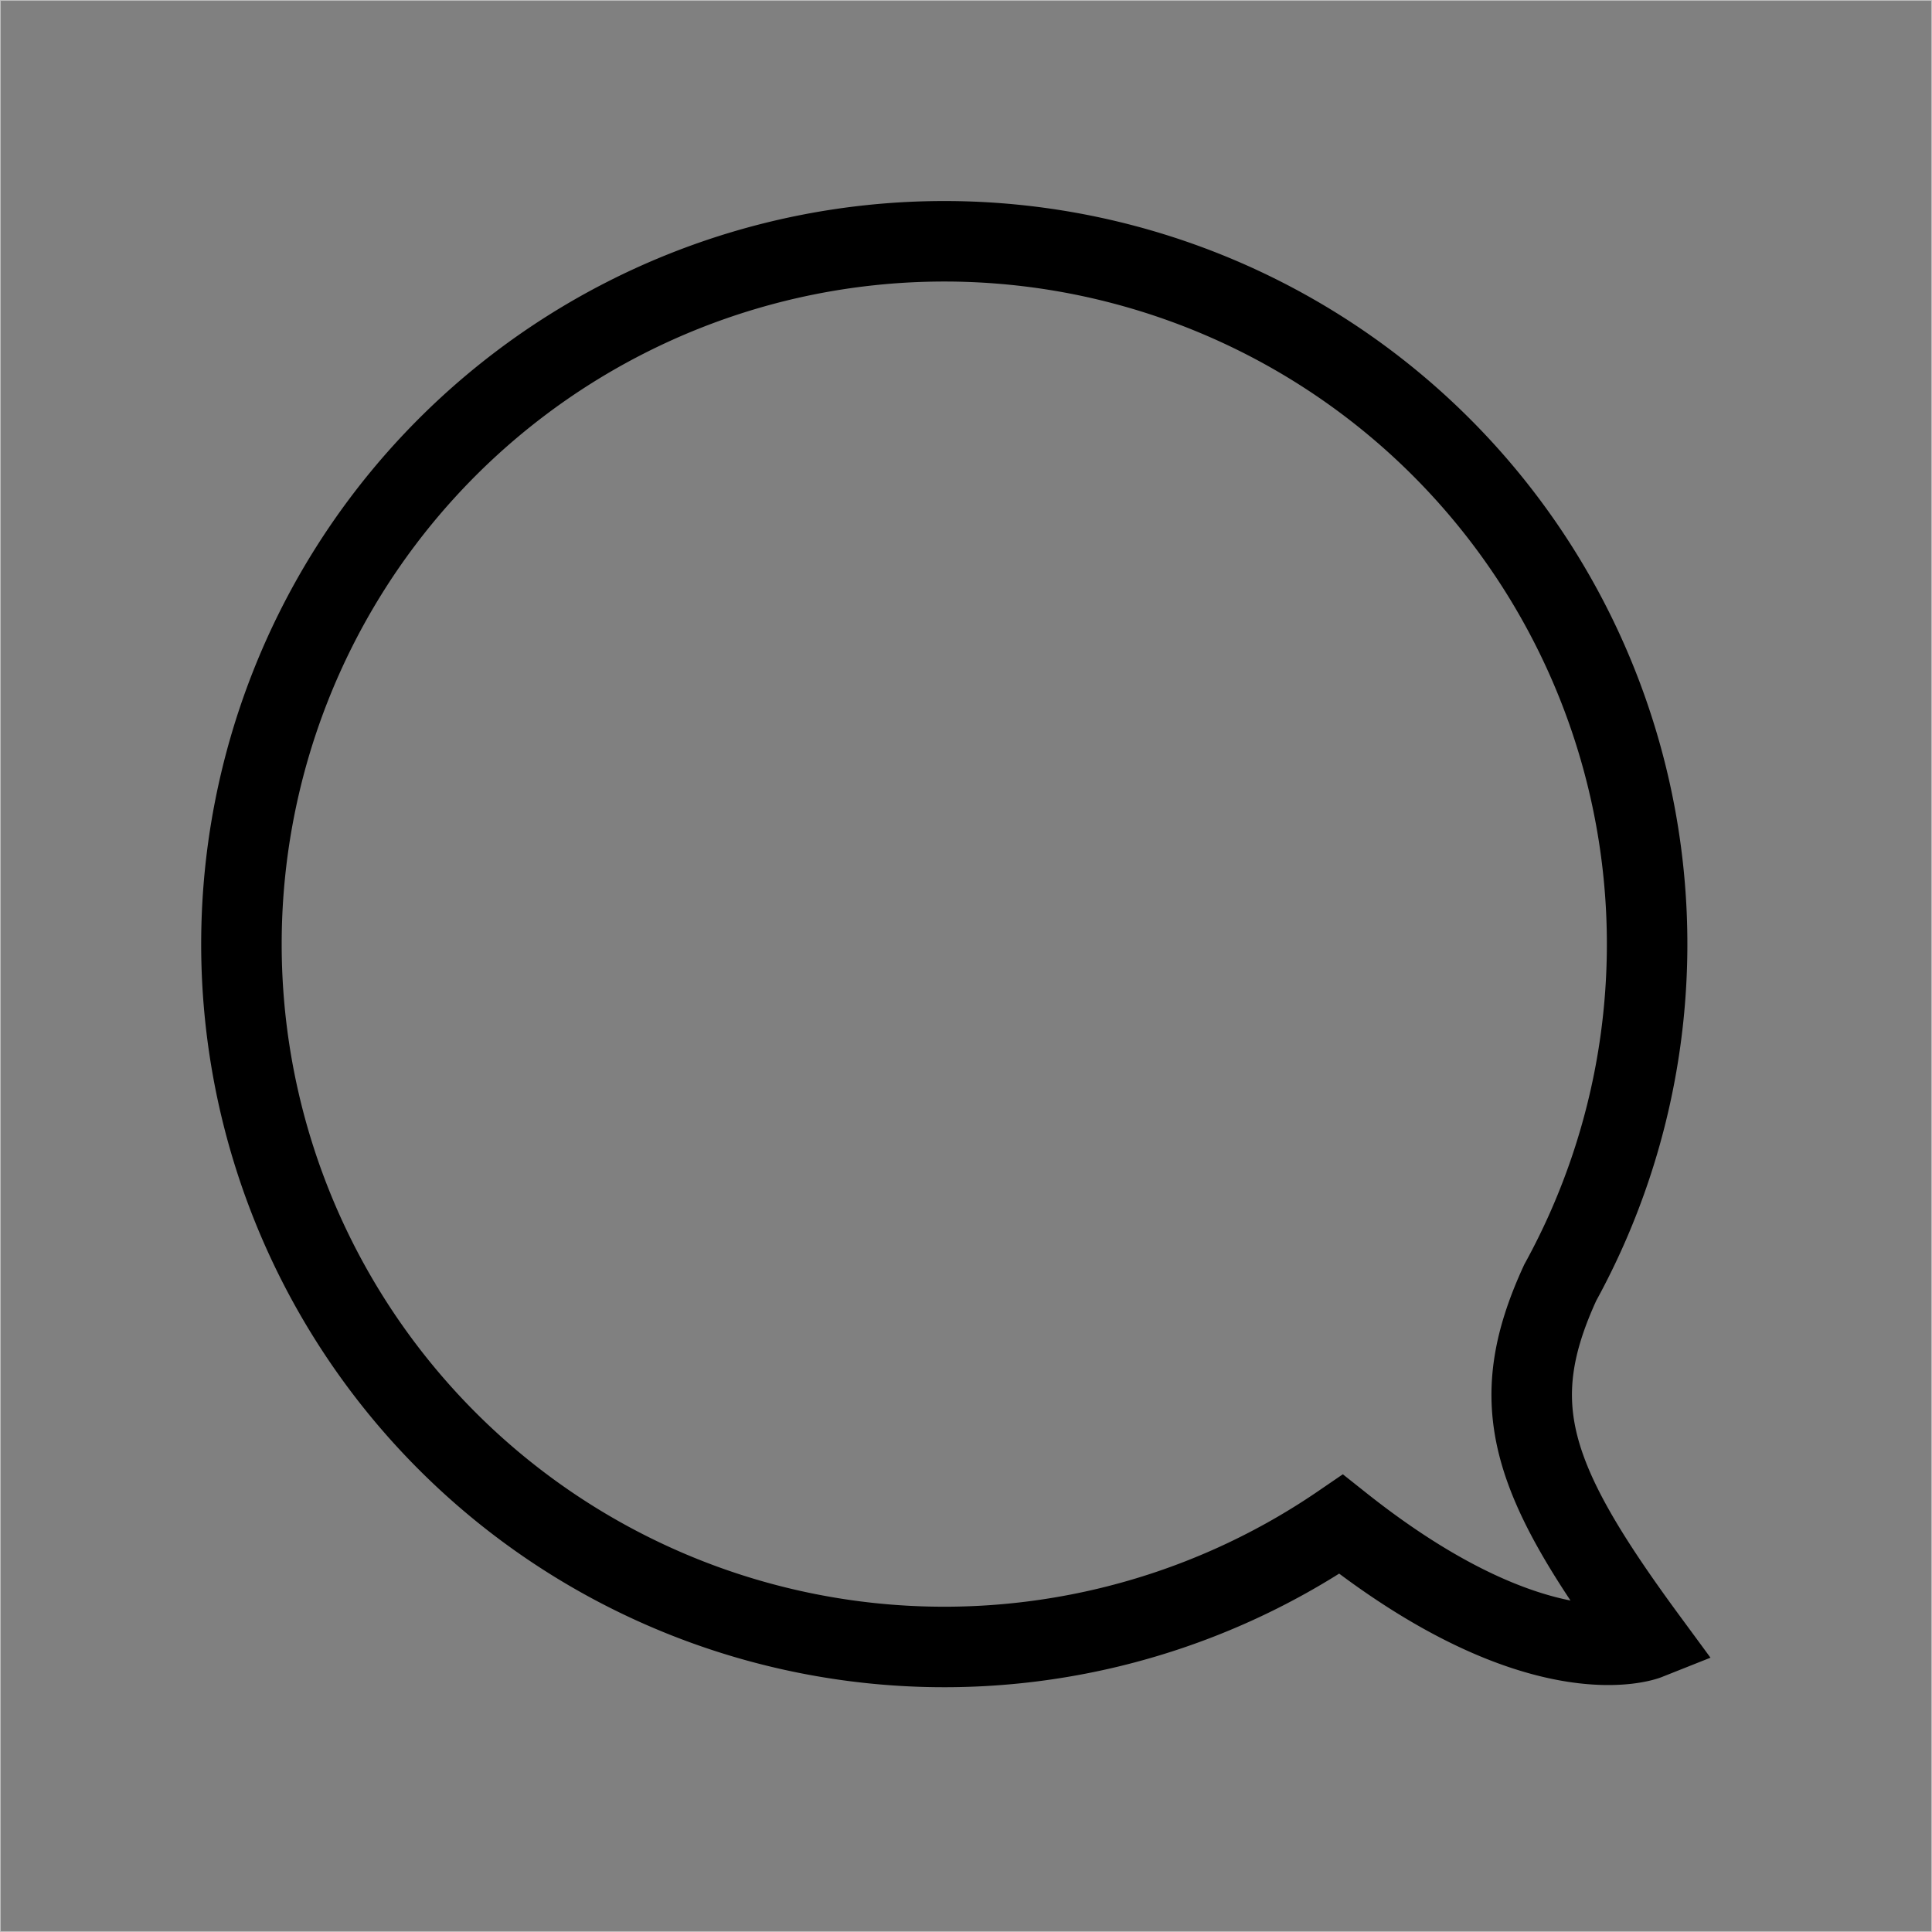 <svg xmlns="http://www.w3.org/2000/svg" width="24" height="24" viewBox="0 0 24 24">
    <rect x="0" y="0" width="24" height="24" fill="#808080" stroke="none"/>
    <g fill="none" fill-rule="evenodd">
        <path stroke="#FFF" stroke-opacity=".489" stroke-width=".01" d="M.005.005h23.99v23.99H.005z"/>
        <path stroke="#000" d="M19.382 15.933a8.731 8.731 0 1 0-2.723 3.002c2.47 1.962 3.803 1.432 3.803 1.432-1.467-1.995-1.774-2.925-1.08-4.434z"/>
    </g>
</svg>
